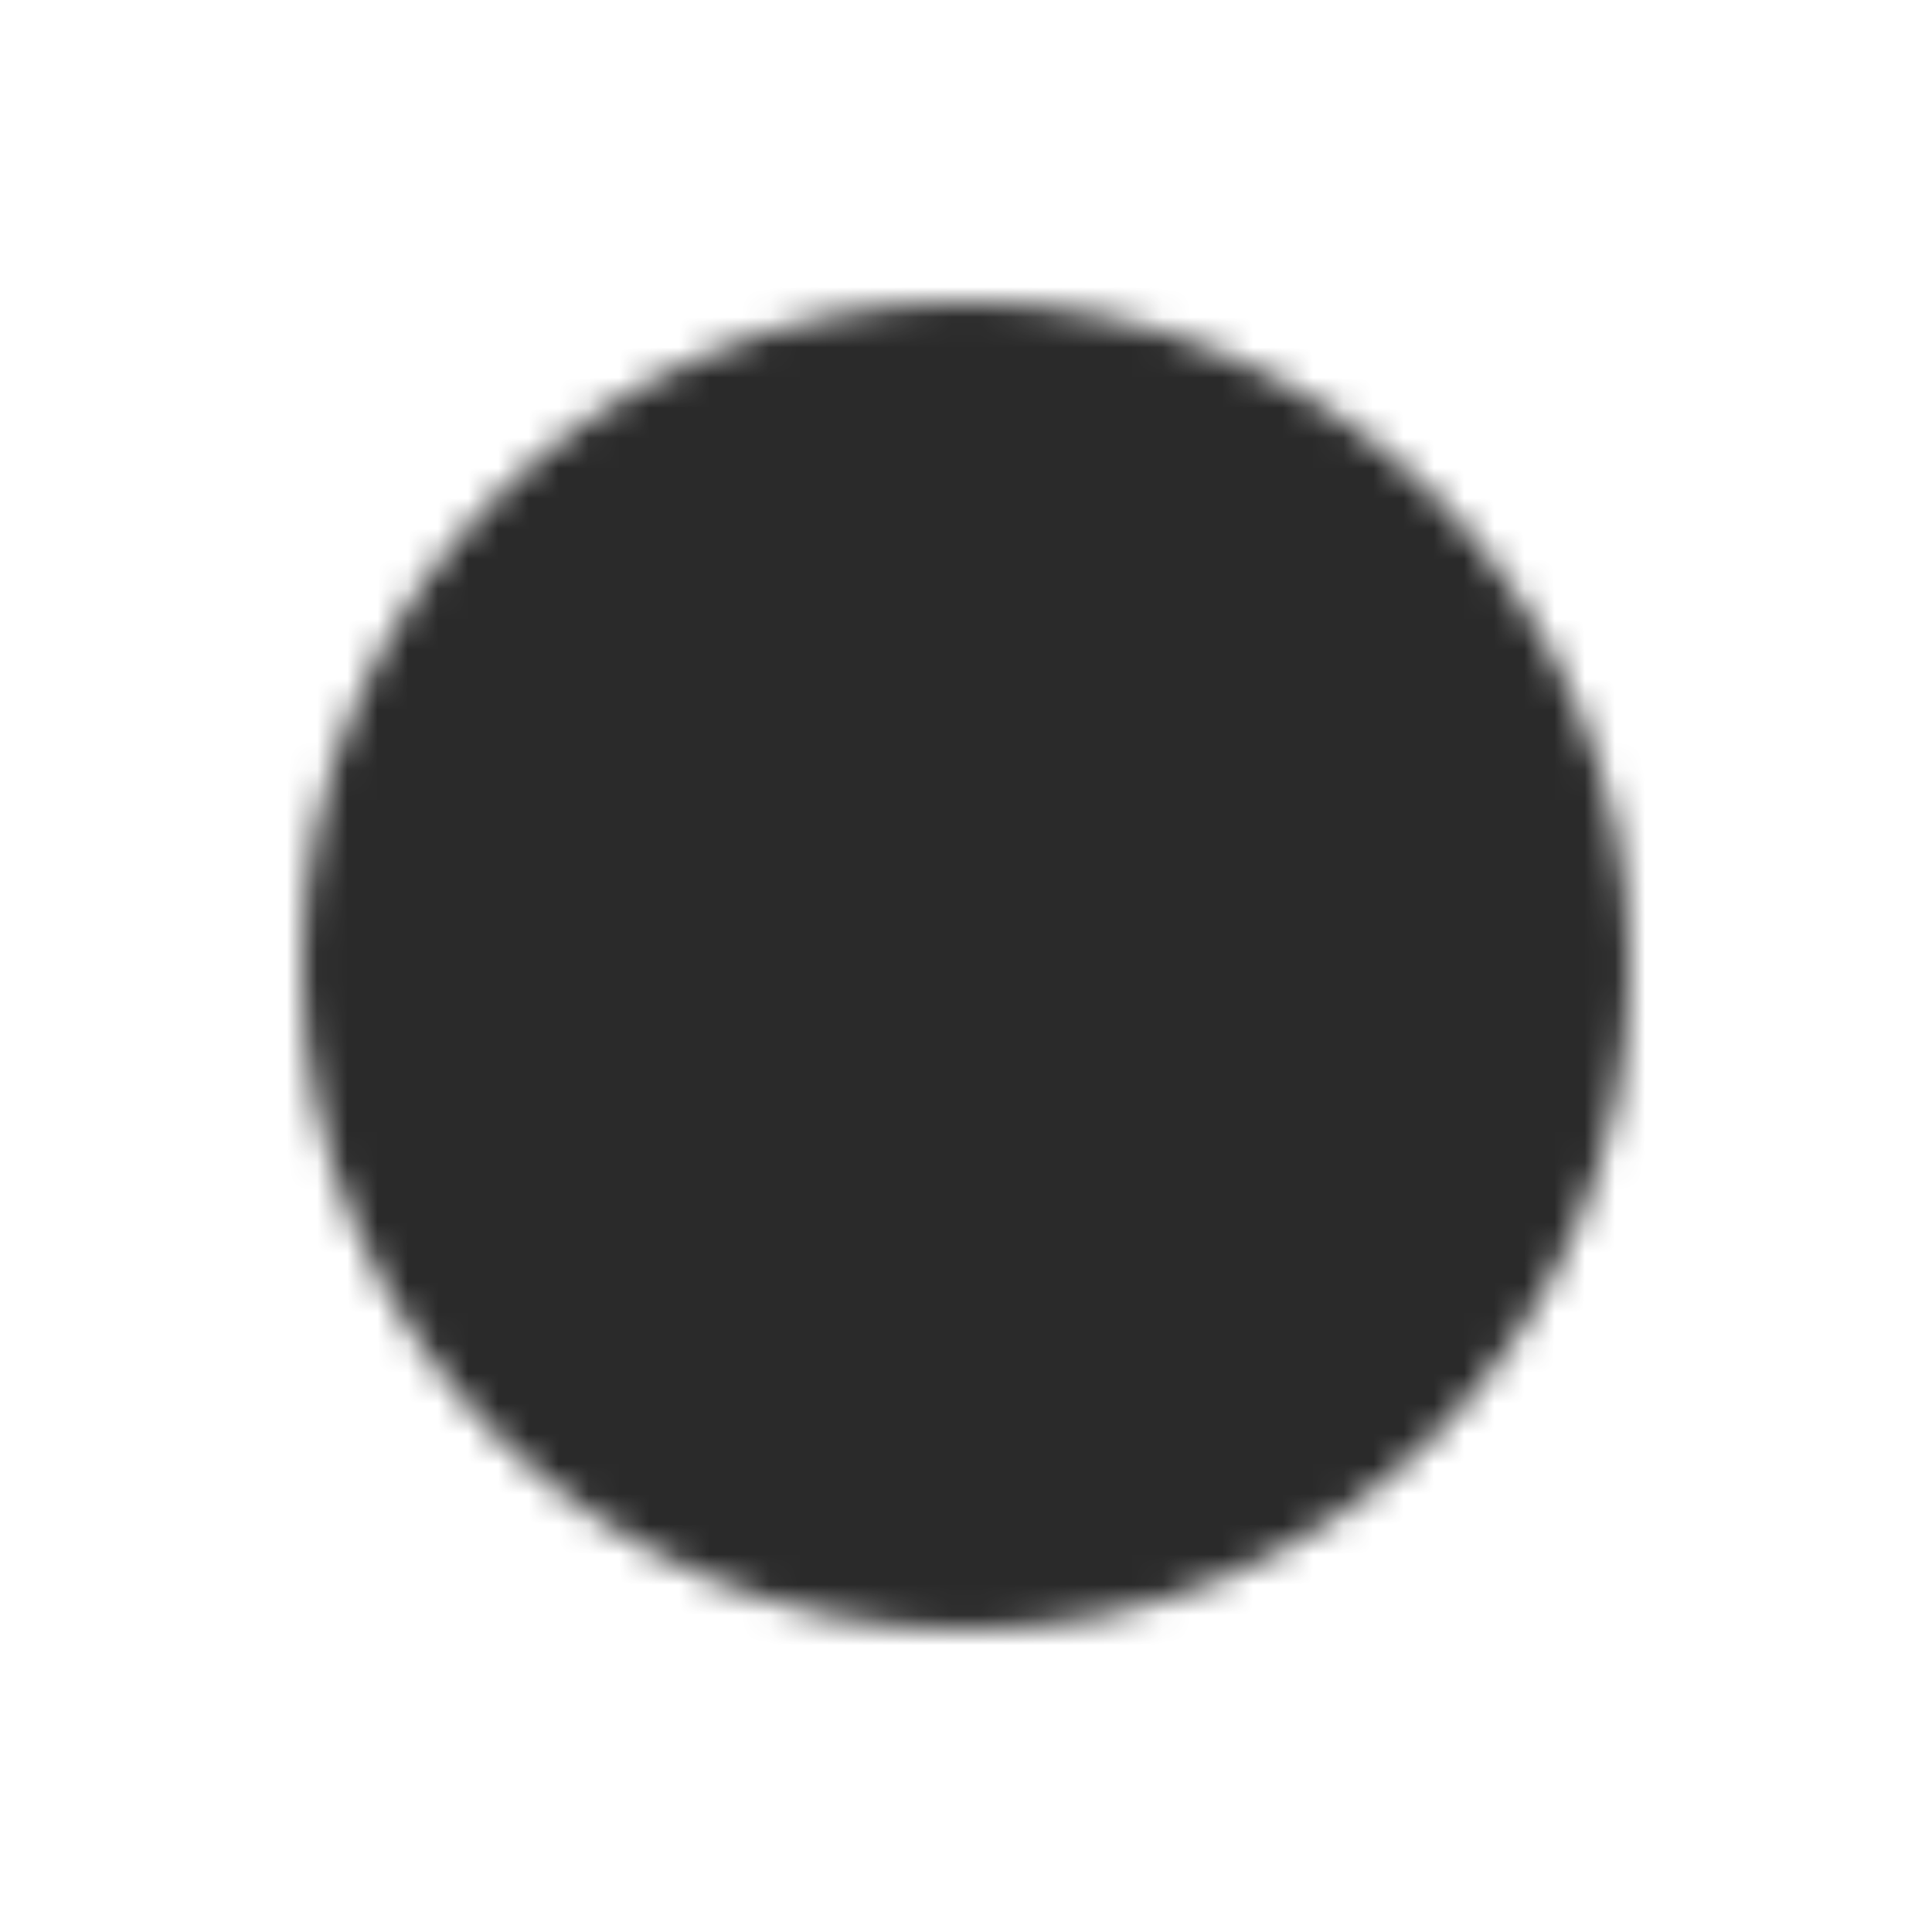 <svg width="64" height="64" viewBox="0 0 64 64" fill="none" xmlns="http://www.w3.org/2000/svg">
<g filter="url(#filter0_d_291_26)">
<mask id="mask0_291_26" style="mask-type:luminance" maskUnits="userSpaceOnUse" x="10" y="10" width="44" height="44">
<path d="M32 12C20.954 12 12 20.954 12 32C12 43.046 20.954 52 32 52C43.046 52 52 43.046 52 32C52 20.954 43.046 12 32 12Z" fill="white" stroke="white" stroke-width="4" stroke-linejoin="round"/>
<path d="M29 23L38 32L29 41" stroke="black" stroke-width="4" stroke-linecap="round" stroke-linejoin="round"/>
</mask>
<g mask="url(#mask0_291_26)">
<path d="M56 56L8 56L8 8L56 8L56 56Z" fill="#2A2A2A"/>
</g>
</g>
<defs>
<filter id="filter0_d_291_26" x="0" y="0" width="64" height="64" filterUnits="userSpaceOnUse" color-interpolation-filters="sRGB">
<feFlood flood-opacity="0" result="BackgroundImageFix"/>
<feColorMatrix in="SourceAlpha" type="matrix" values="0 0 0 0 0 0 0 0 0 0 0 0 0 0 0 0 0 0 127 0" result="hardAlpha"/>
<feOffset/>
<feGaussianBlur stdDeviation="5"/>
<feComposite in2="hardAlpha" operator="out"/>
<feColorMatrix type="matrix" values="0 0 0 0 0 0 0 0 0 0 0 0 0 0 0 0 0 0 0.2 0"/>
<feBlend mode="normal" in2="BackgroundImageFix" result="effect1_dropShadow_291_26"/>
<feBlend mode="normal" in="SourceGraphic" in2="effect1_dropShadow_291_26" result="shape"/>
</filter>
</defs>
</svg>
